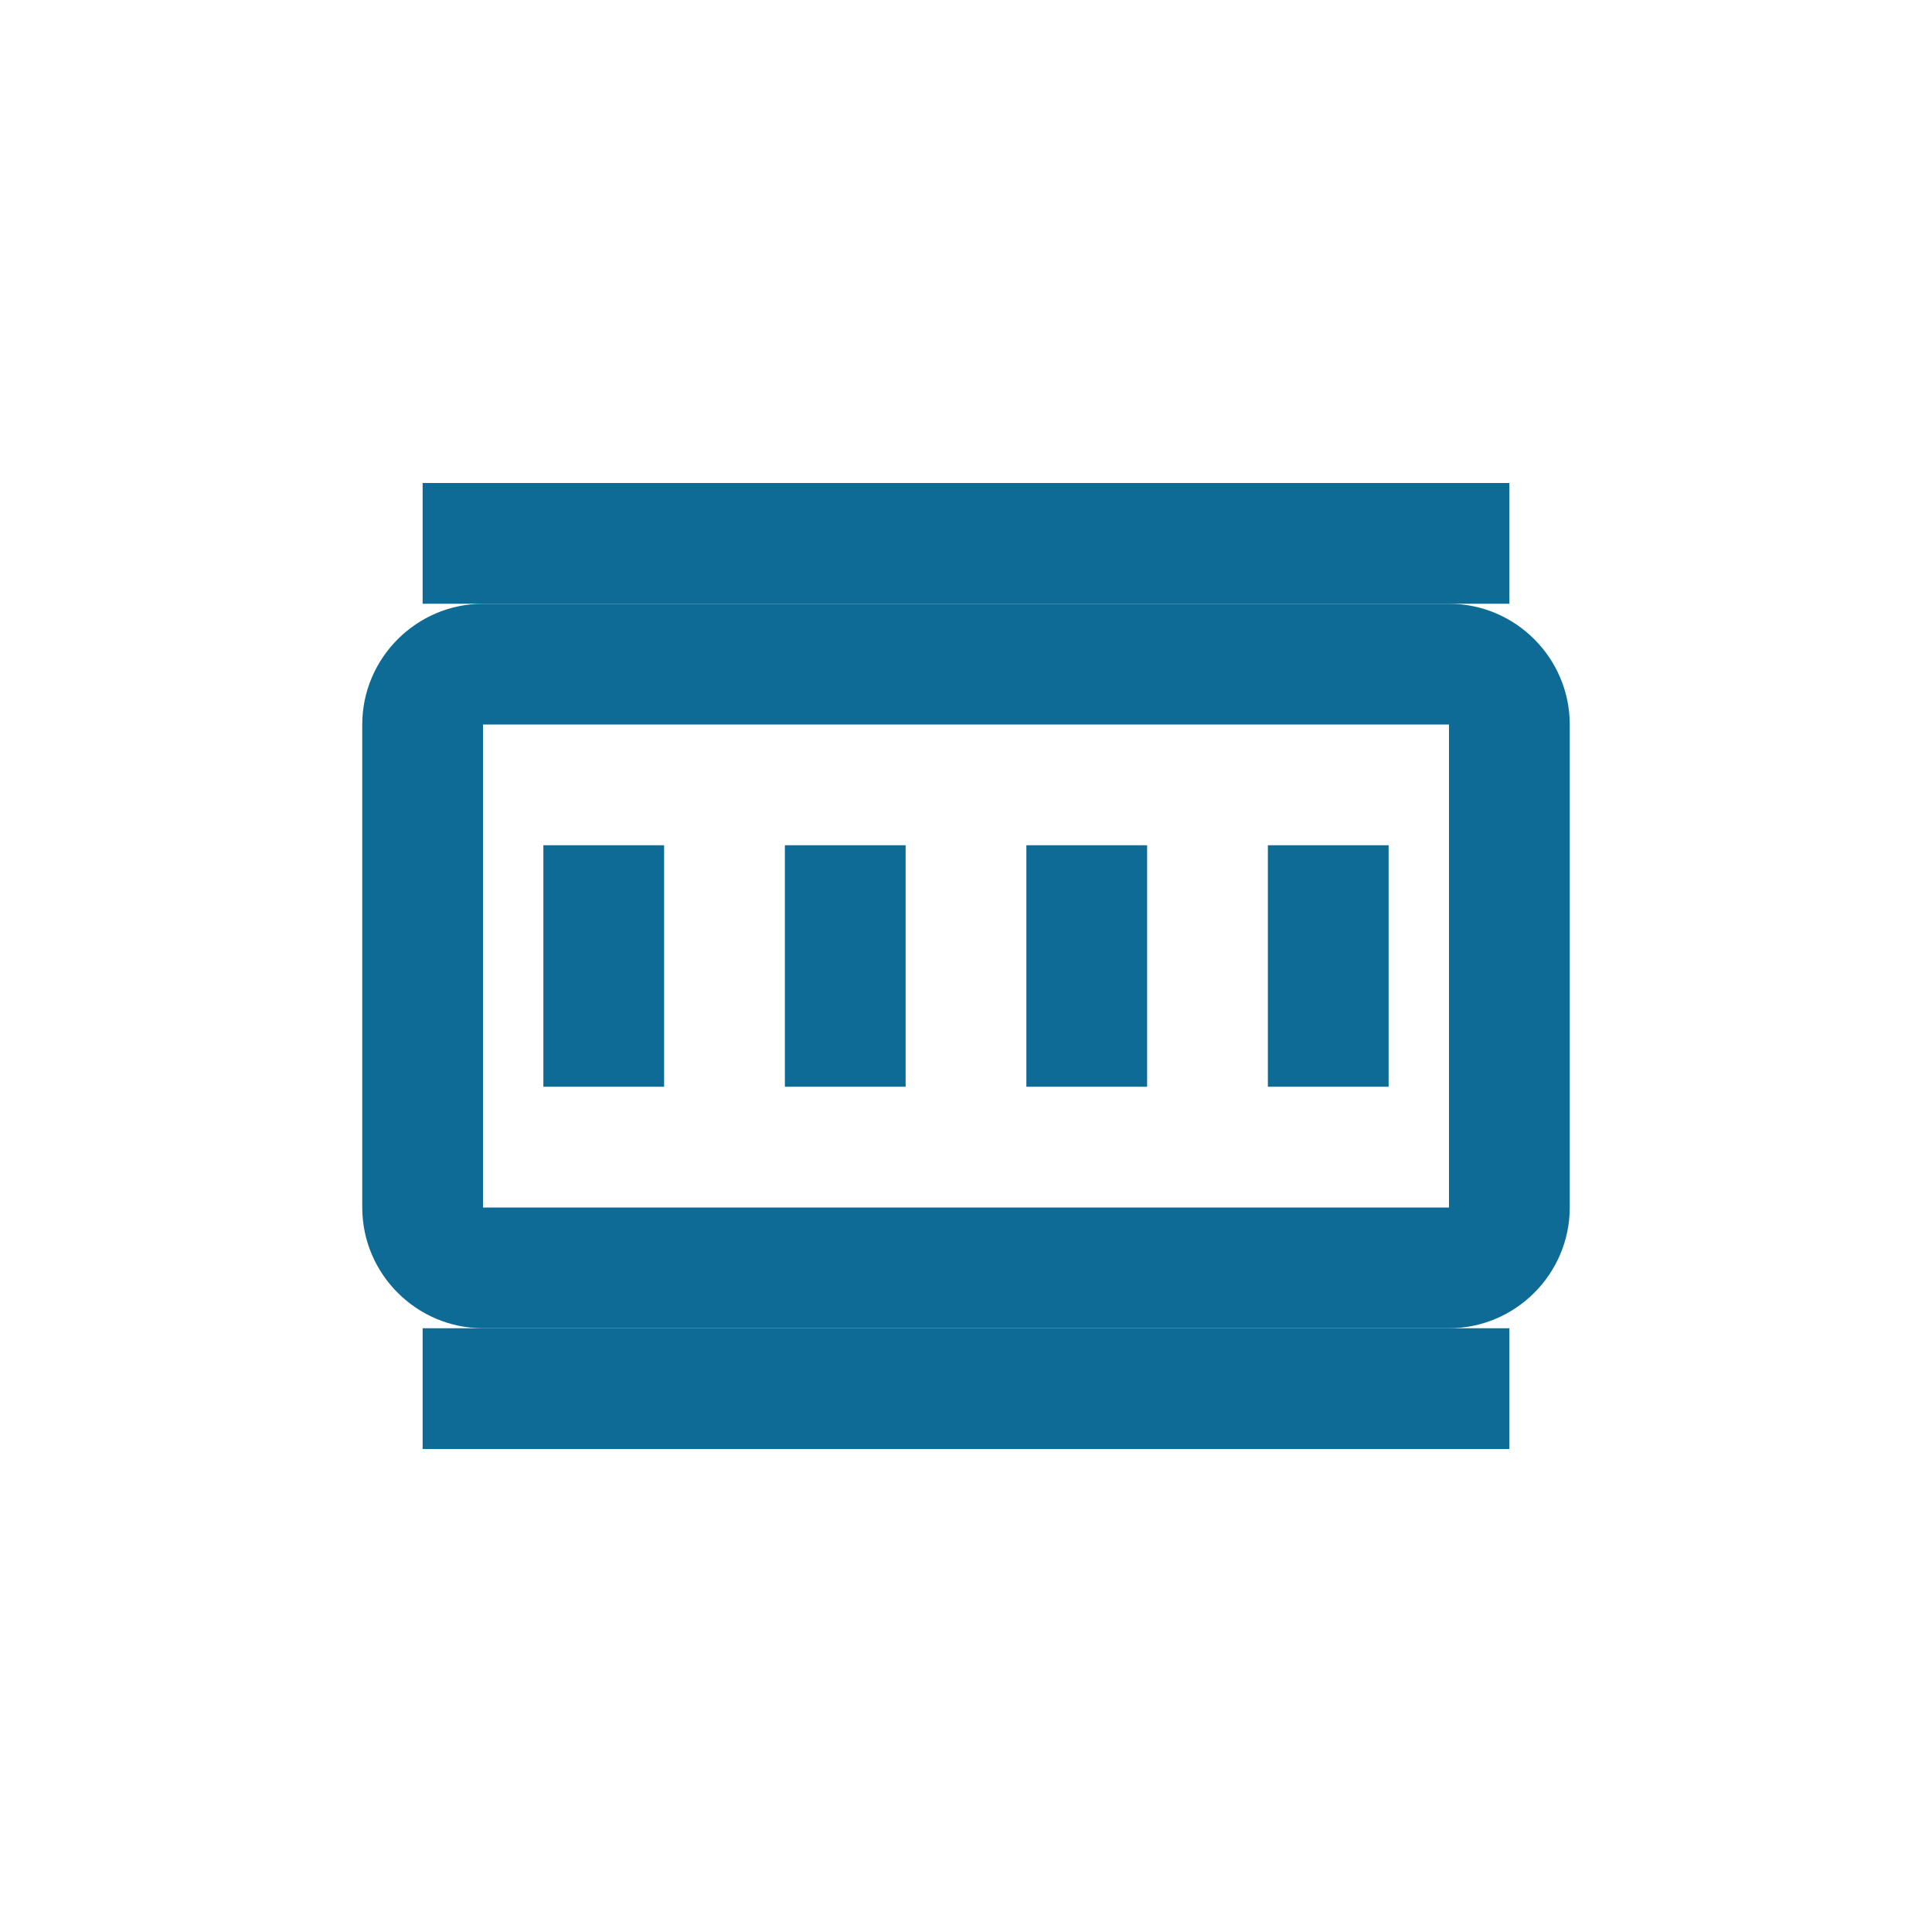 <svg xmlns="http://www.w3.org/2000/svg" width="64" height="64" viewBox="0 0 64 64" fill="none">
  <path d="M48 20H16C13.8 20 12 21.8 12 24V40C12 42.2 13.8 44 16 44H48C50.2 44 52 42.2 52 40V24C52 21.8 50.2 20 48 20ZM48 40H16V24H48V40Z" fill="#0E6B96"/>
  <path d="M18 28H22V36H18V28Z" fill="#0E6B96"/>
  <path d="M26 28H30V36H26V28Z" fill="#0E6B96"/>
  <path d="M34 28H38V36H34V28Z" fill="#0E6B96"/>
  <path d="M42 28H46V36H42V28Z" fill="#0E6B96"/>
  <path d="M14 16H50V20H14V16Z" fill="#0E6B96"/>
  <path d="M14 44H50V48H14V44Z" fill="#0E6B96"/>
</svg>
